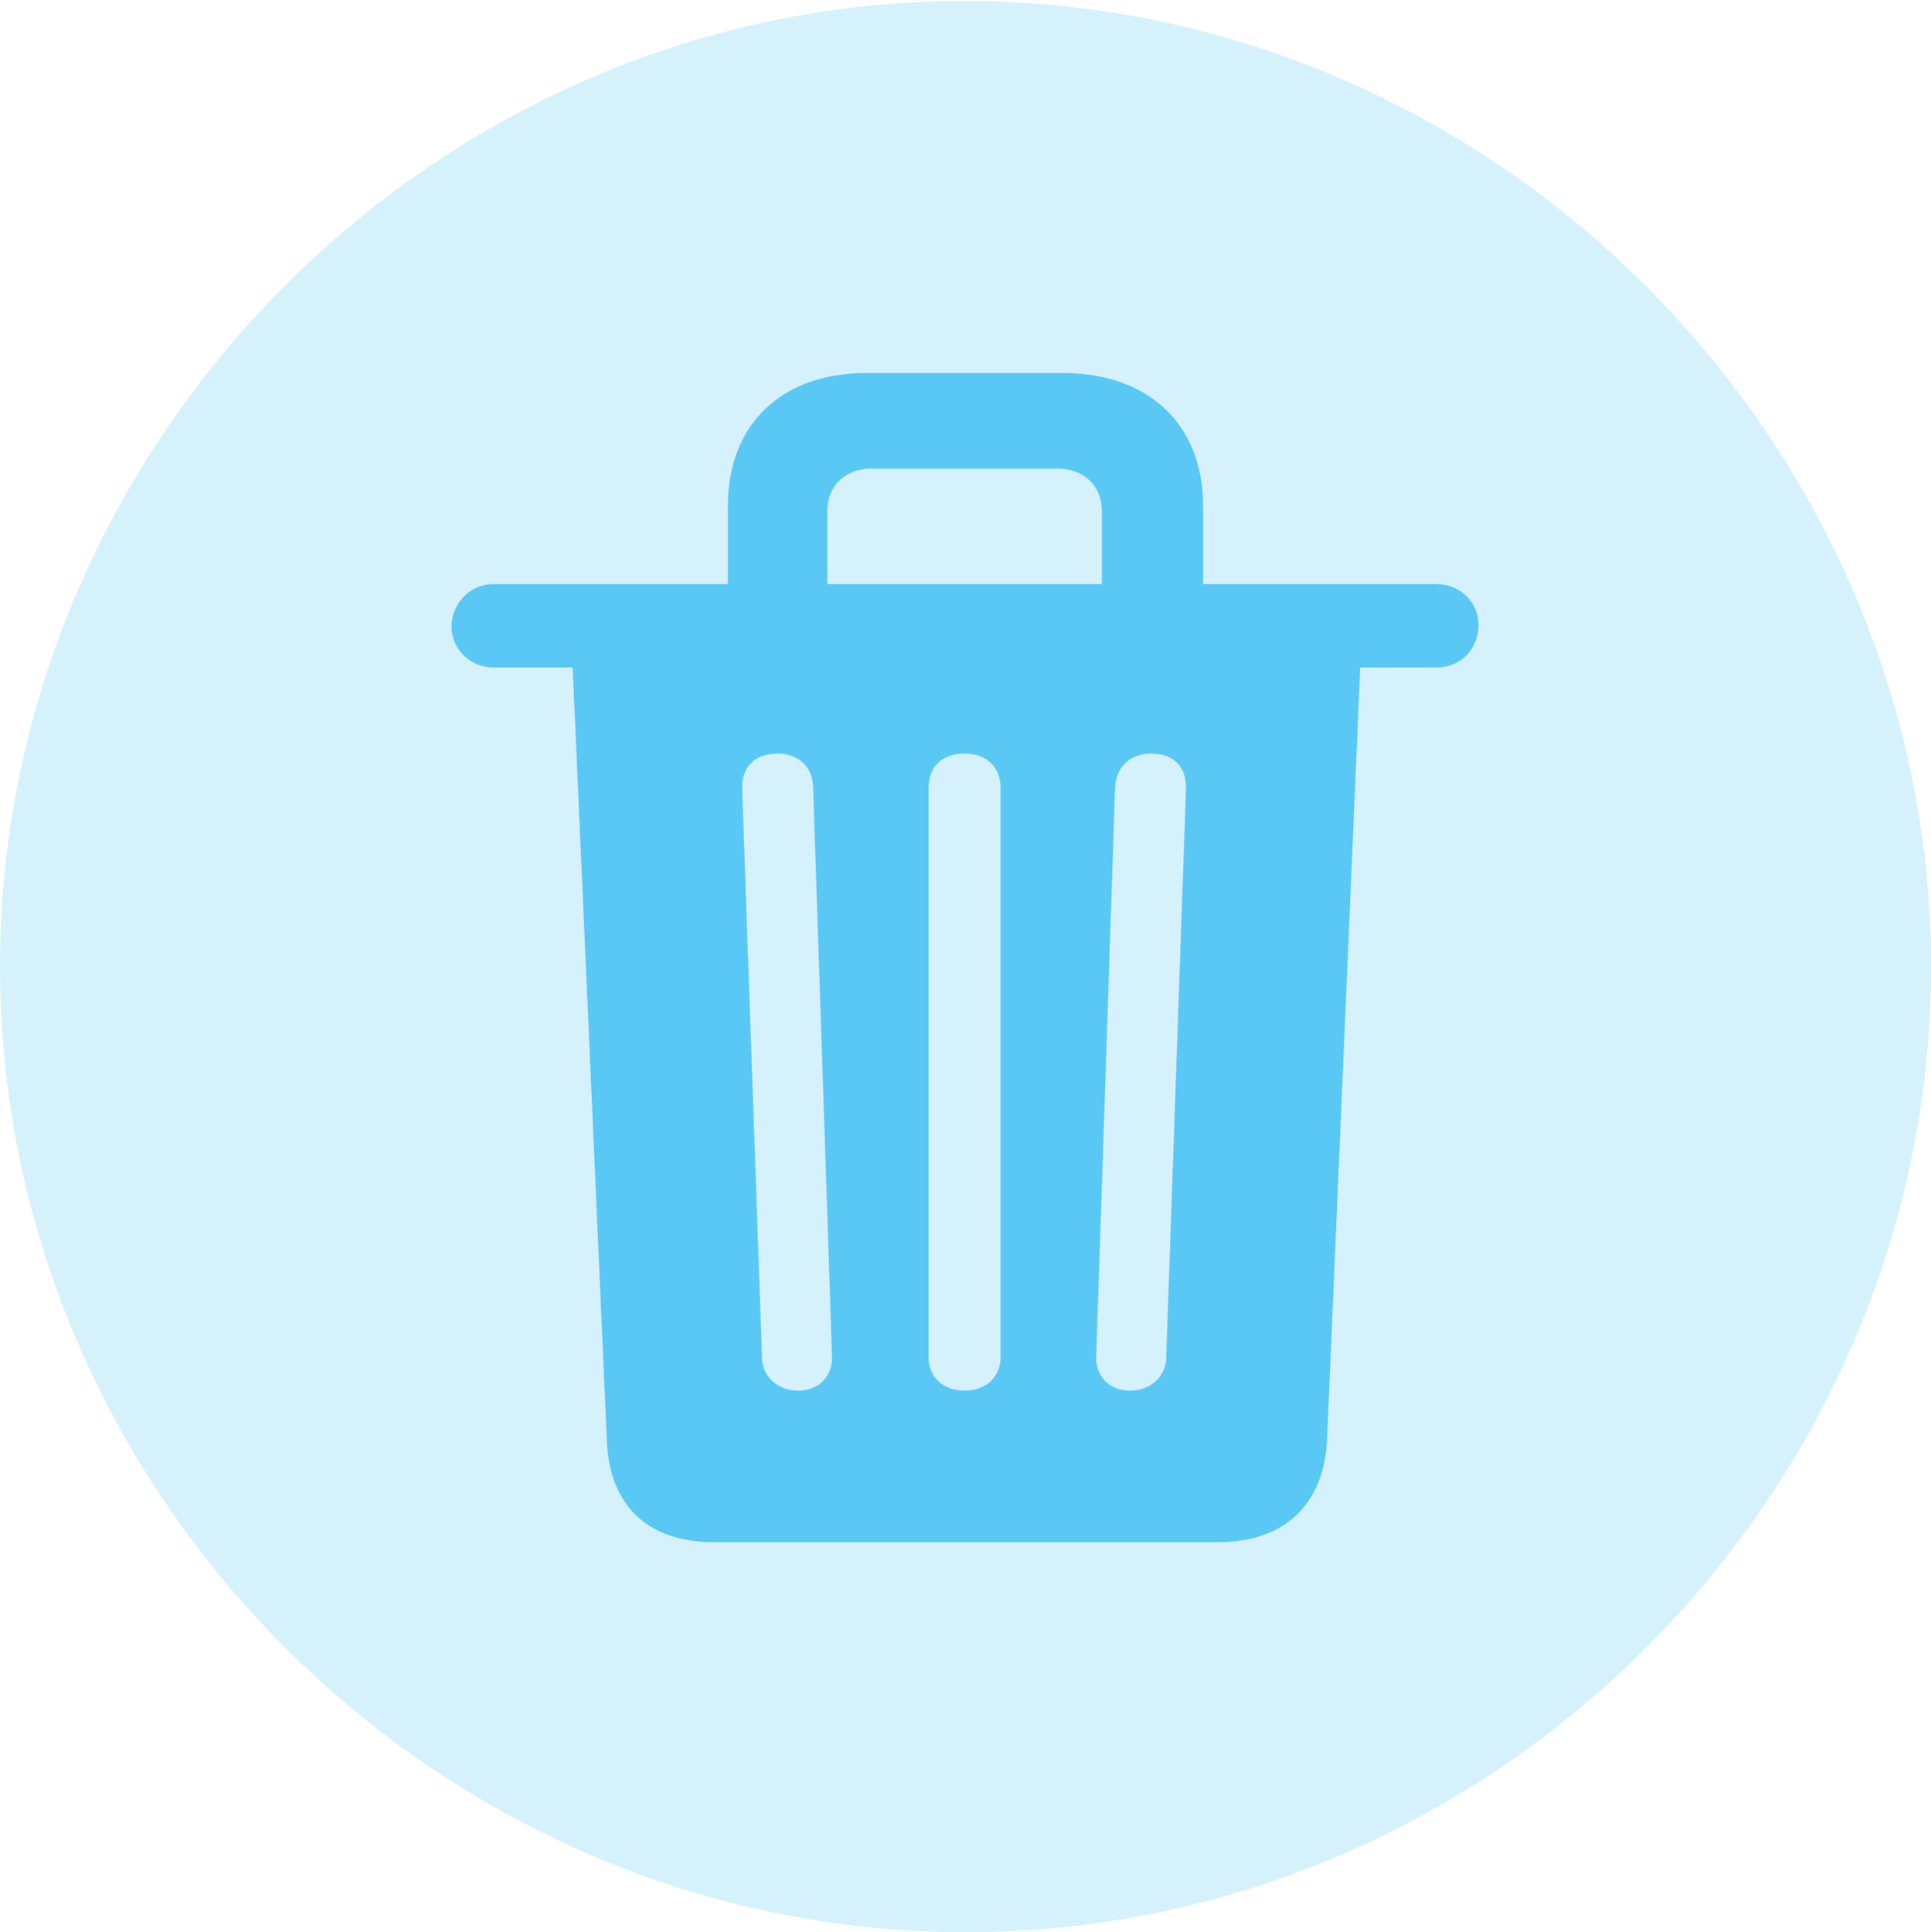 <?xml version="1.0" encoding="UTF-8"?>
<!--Generator: Apple Native CoreSVG 175.5-->
<!DOCTYPE svg
PUBLIC "-//W3C//DTD SVG 1.1//EN"
       "http://www.w3.org/Graphics/SVG/1.1/DTD/svg11.dtd">
<svg version="1.1" xmlns="http://www.w3.org/2000/svg" xmlns:xlink="http://www.w3.org/1999/xlink" width="24.902" height="24.915">
 <g>
  <rect height="24.915" opacity="0" width="24.902" x="0" y="0"/>
  <path d="M12.451 24.915C19.263 24.915 24.902 19.275 24.902 12.463C24.902 5.664 19.25 0.012 12.439 0.012C5.64 0.012 0 5.664 0 12.463C0 19.275 5.652 24.915 12.451 24.915Z" fill="#5ac8f5" fill-opacity="0.25"/>
  <path d="M9.204 19.885C8.35 19.885 7.849 19.409 7.825 18.555L7.385 8.606L6.36 8.606C6.067 8.606 5.823 8.374 5.823 8.081C5.823 7.776 6.067 7.532 6.36 7.532L9.387 7.532L9.387 6.519C9.387 5.481 10.071 4.81 11.169 4.81L13.709 4.81C14.819 4.81 15.515 5.481 15.515 6.519L15.515 7.532L18.53 7.532C18.835 7.532 19.08 7.776 19.067 8.081C19.055 8.374 18.835 8.606 18.53 8.606L17.541 8.606L17.114 18.555C17.078 19.409 16.553 19.885 15.71 19.885ZM10.29 17.932C10.559 17.932 10.73 17.749 10.73 17.505L10.486 10.156C10.486 9.888 10.29 9.717 10.034 9.717C9.729 9.717 9.57 9.888 9.57 10.156L9.827 17.505C9.827 17.749 10.034 17.932 10.29 17.932ZM12.439 17.932C12.72 17.932 12.903 17.749 12.903 17.505L12.903 10.156C12.903 9.888 12.72 9.717 12.439 9.717C12.146 9.717 11.975 9.888 11.975 10.156L11.975 17.505C11.975 17.749 12.158 17.932 12.439 17.932ZM14.575 17.932C14.832 17.932 15.039 17.749 15.039 17.505L15.295 10.156C15.295 9.888 15.137 9.717 14.844 9.717C14.575 9.717 14.392 9.888 14.38 10.156L14.136 17.505C14.136 17.749 14.307 17.932 14.575 17.932ZM10.669 7.532L14.209 7.532L14.209 6.592C14.209 6.262 13.977 6.042 13.635 6.042L11.243 6.042C10.901 6.042 10.669 6.262 10.669 6.592Z" fill="#5ac8f5"/>
 </g>
</svg>
